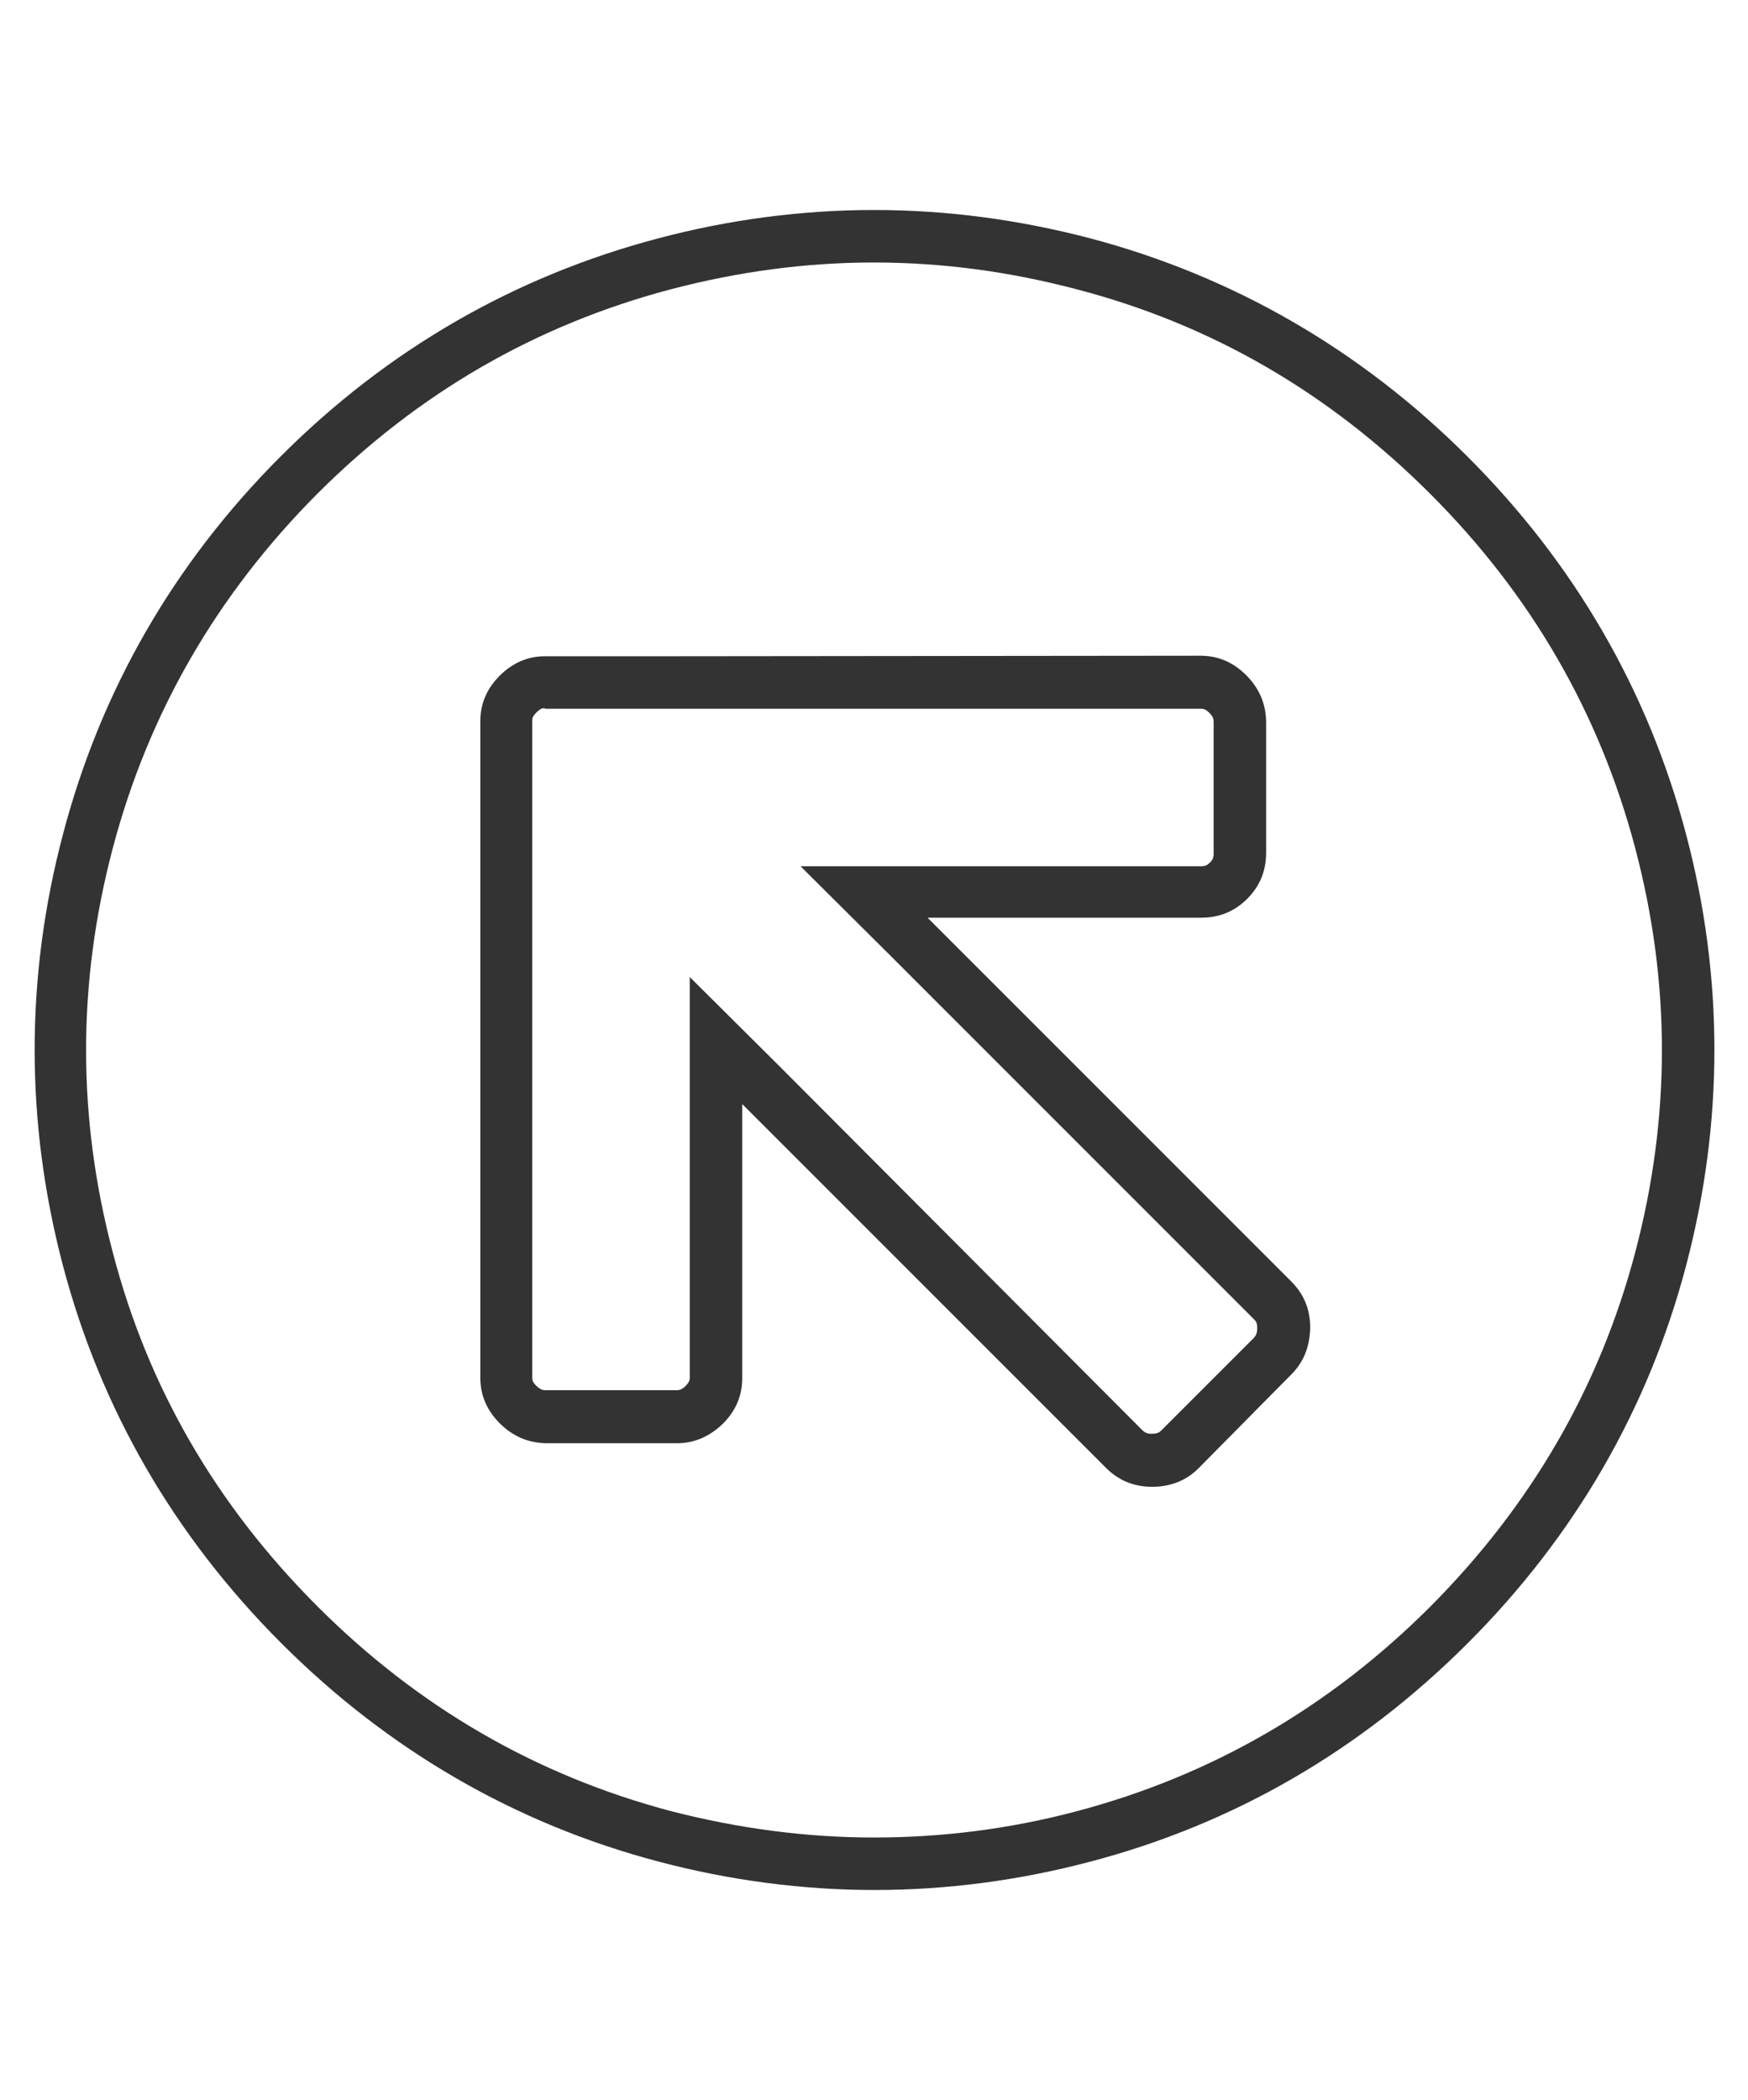 <?xml version="1.0" encoding="utf-8"?>
<!-- Generator: Adobe Illustrator 19.1.0, SVG Export Plug-In . SVG Version: 6.00 Build 0)  -->
<svg version="1.1" id="Layer_1" xmlns="http://www.w3.org/2000/svg" xmlns:xlink="http://www.w3.org/1999/xlink" x="0px" y="0px"
	 viewBox="162 -195 333 400" style="enable-background:new 162 -195 333 400;" xml:space="preserve">
<style type="text/css">
	.st0{fill:#333333;}
</style>
<g id="XMLID_241_">
	<g>
		<path class="st0" d="M328.5-145c12.9,0,25.7,1.7,38.6,5.1c25.7,6.7,48.1,19.7,67.4,39c19.2,19.2,32.2,41.7,39,67.4
			c6.8,25.7,6.8,51.4,0,77.1c-6.8,25.7-19.8,48.1-39,67.4c-19.2,19.2-41.7,32.2-67.4,39c-12.8,3.4-25.7,5-38.6,5
			c-12.9,0-25.7-1.7-38.6-5c-25.7-6.8-48.2-19.8-67.4-39c-19.3-19.3-32.3-41.7-39-67.4c-6.8-25.7-6.8-51.4,0-77.1
			c6.8-25.7,19.8-48.2,38.9-67.4c19.3-19.3,41.7-32.2,67.4-39C302.8-143.3,315.6-145,328.5-145 M265.9-70c0,0-0.1,0-0.1,0
			c-3.3,0-6.2,1.3-8.6,3.7c-2.5,2.5-3.7,5.4-3.7,8.7l0,25.1l0,99.9c0,3.3,1.2,6.2,3.7,8.7c2.5,2.5,5.4,3.7,8.7,3.8l25.1,0
			c3.3,0,6.2-1.3,8.7-3.7c2.5-2.5,3.7-5.4,3.7-8.7l0-52.2l69.3,69.3c2.4,2.4,5.3,3.6,8.8,3.6c3.5,0,6.5-1.2,8.8-3.5L408,66.8
			c2.4-2.4,3.5-5.3,3.6-8.9c0-3.5-1.2-6.4-3.6-8.8l-69.3-69.3l52.1,0c3.5,0,6.4-1.2,8.8-3.6c2.4-2.4,3.6-5.3,3.6-8.8v-25.1
			c-0.1-3.3-1.3-6.2-3.8-8.7c-2.5-2.5-5.4-3.7-8.7-3.7L291-70H265.9 M328.5-155c-13.7,0-27.5,1.8-41.1,5.4
			c-27.3,7.2-51.5,21.1-71.9,41.5c-20.4,20.4-34.3,44.6-41.5,72c-7.2,27.2-7.2,54.9,0,82.2c7.2,27.3,21.2,51.5,41.6,71.9
			c20.4,20.4,44.6,34.4,71.9,41.6c13.6,3.6,27.5,5.4,41.1,5.4c13.7,0,27.5-1.8,41.1-5.4c27.4-7.2,51.5-21.2,71.9-41.6
			c20.4-20.4,34.4-44.6,41.6-71.9c7.2-27.3,7.2-55,0-82.2c-7.2-27.3-21.2-51.5-41.6-71.9c-20.4-20.4-44.7-34.4-71.9-41.6
			C356-153.2,342.2-155,328.5-155L328.5-155z M265.9-60H291l99.8,0c0.5,0,0.9,0.1,1.6,0.8c0.7,0.7,0.8,1.1,0.8,1.8v25
			c0,0.8-0.2,1.2-0.7,1.7c-0.5,0.5-0.9,0.7-1.7,0.7l-52.1,0l-24.2,0L331.6-13l69.3,69.3c0.4,0.4,0.6,0.7,0.6,1.7
			c0,1.2-0.4,1.5-0.6,1.8l-17.7,17.7c-0.3,0.3-0.7,0.6-1.8,0.6c-1,0-1.3-0.3-1.7-0.6L310.5,8.1L293.4-8.9l0,24.1l0,52.2
			c0,0.3,0,0.8-0.8,1.6c-0.7,0.7-1.2,0.8-1.7,0.8l-25,0c-0.5,0-0.9-0.1-1.7-0.8c-0.8-0.8-0.8-1.2-0.8-1.6l0-99.9l0-25.1v-0.1l0-0.1
			c0-0.3,0-0.7,0.8-1.5c0.8-0.8,1.2-0.8,1.5-0.8L265.9-60L265.9-60L265.9-60z"/>
	</g>
</g>
</svg>
